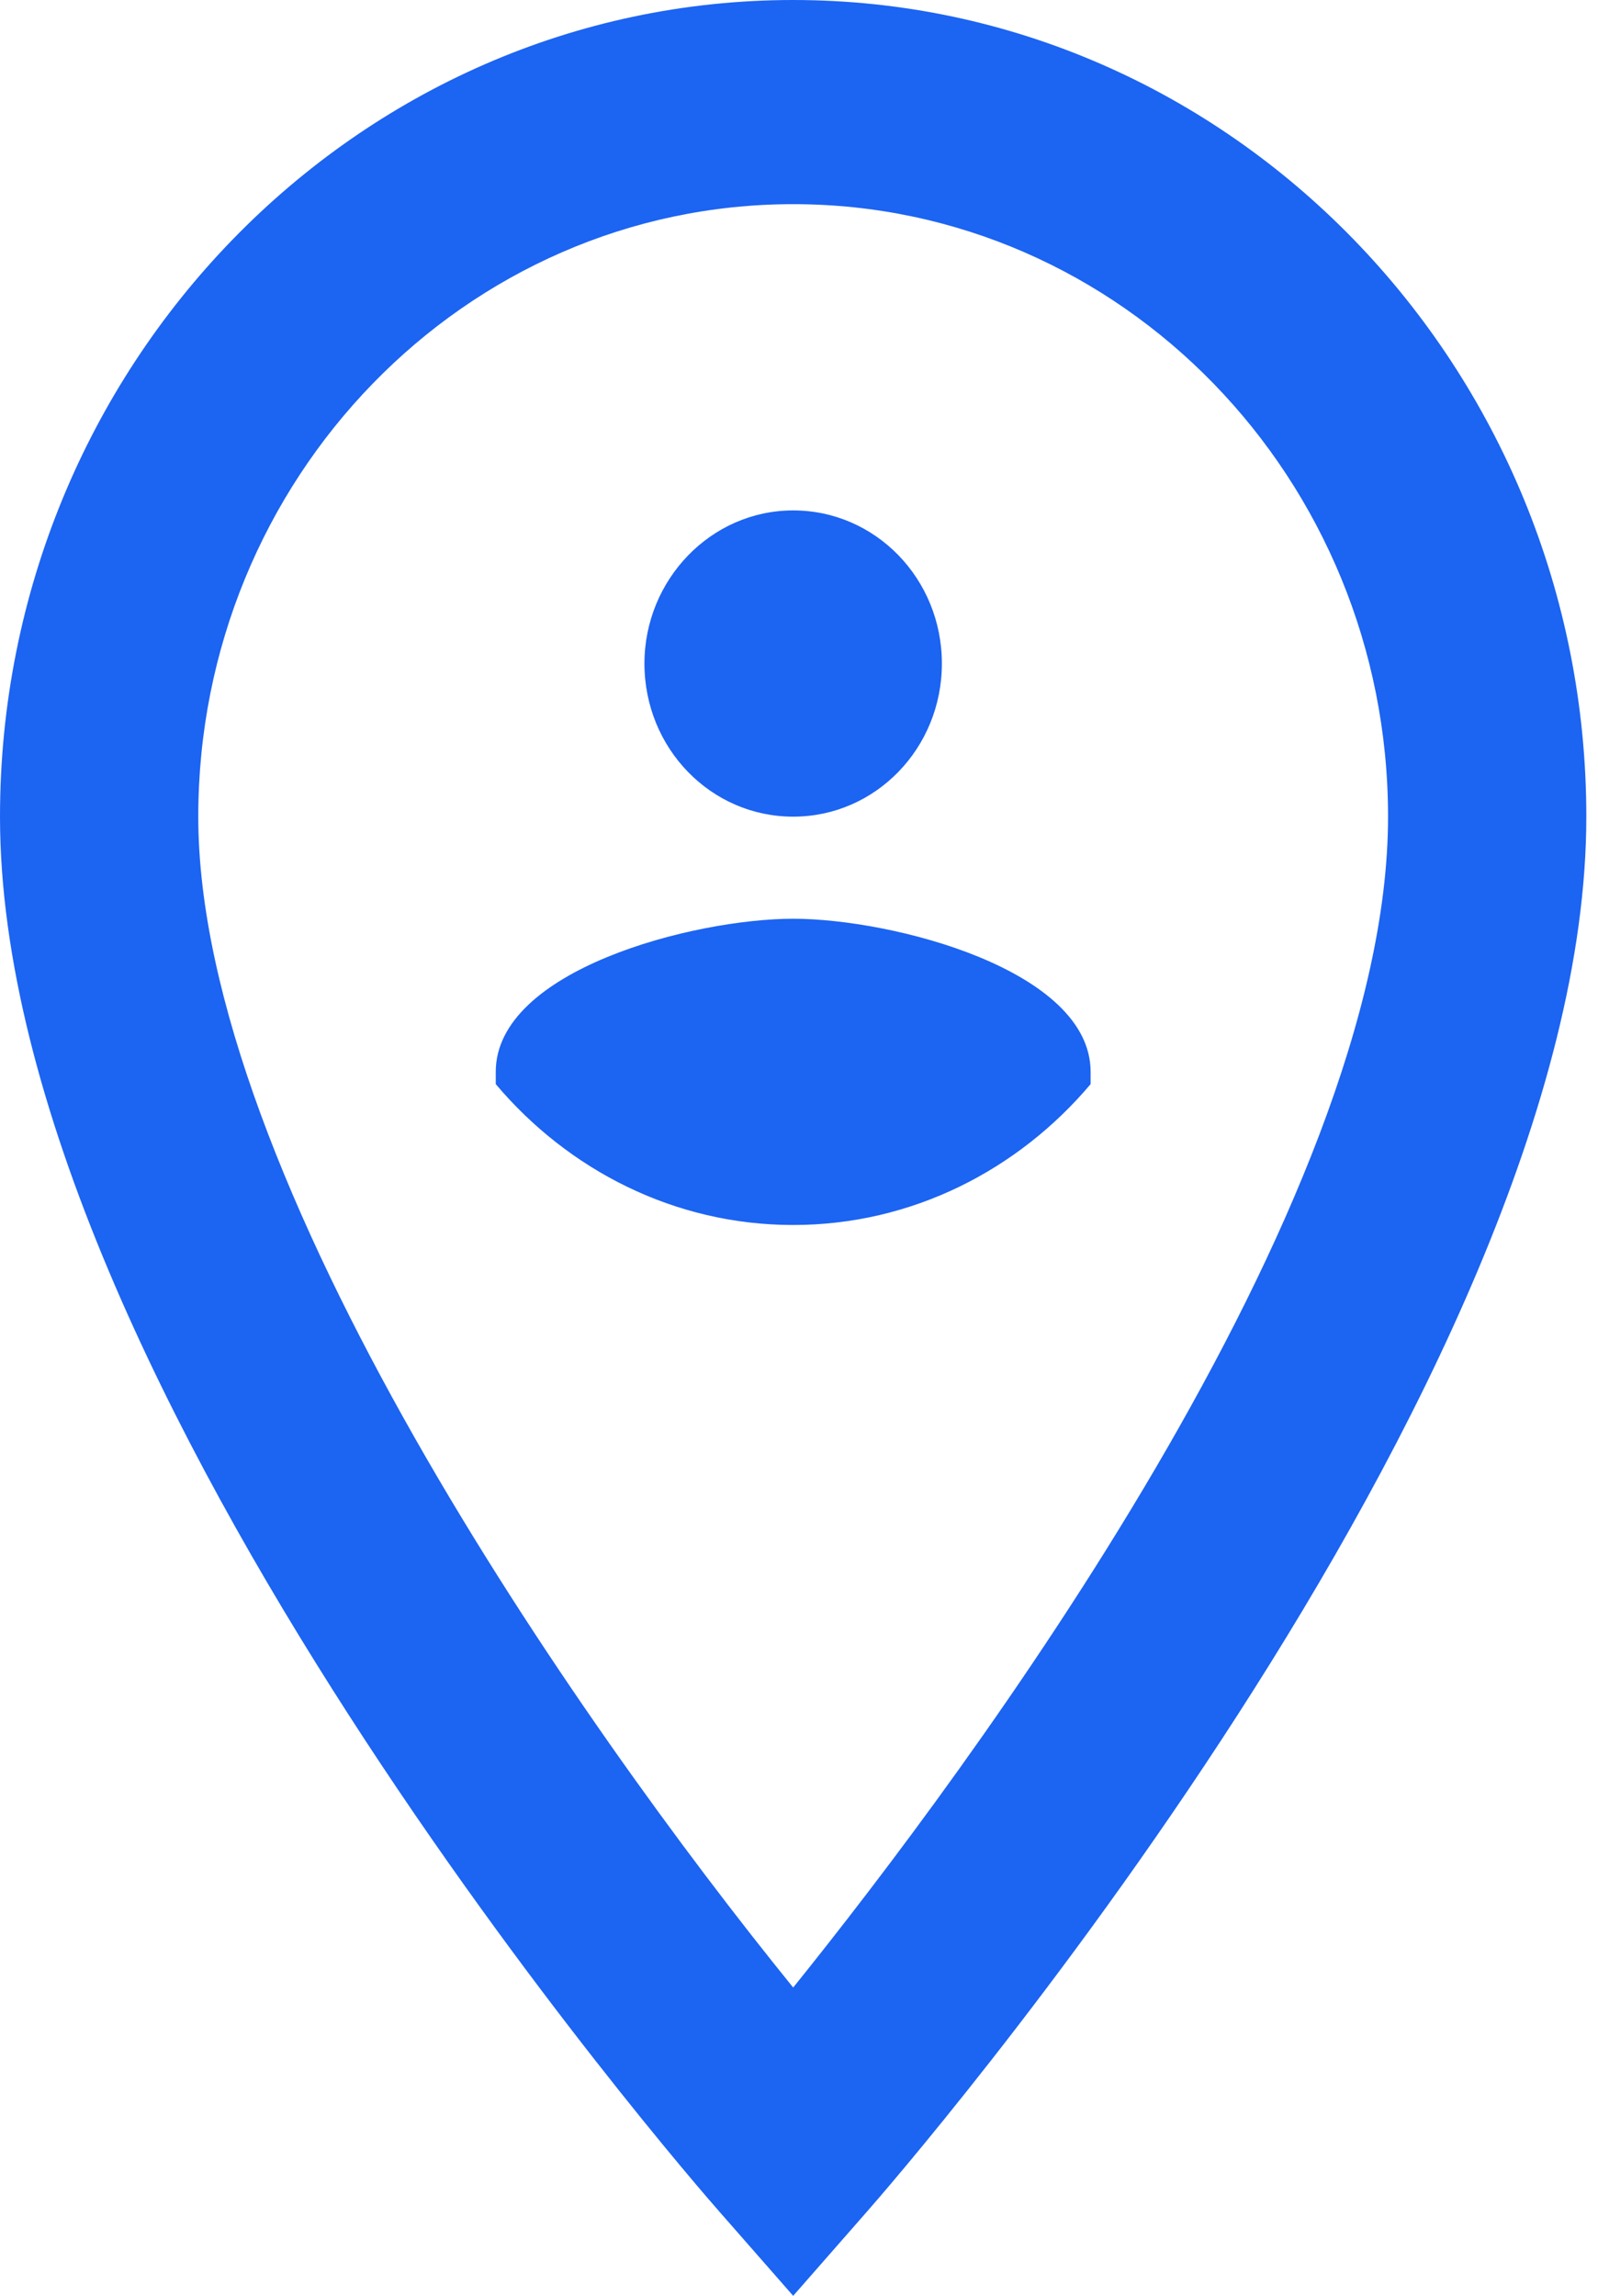 <svg width="39" height="56" viewBox="0 0 39 56" fill="none" xmlns="http://www.w3.org/2000/svg">
<path fill-rule="evenodd" clip-rule="evenodd" d="M0 19.92C0 8.939 8.687 0 19.358 0C30.029 0 38.715 8.939 38.715 19.92C38.715 33.789 21.874 53.136 21.148 53.958L19.358 56L17.567 53.958C16.841 53.136 0 33.789 0 19.92ZM4.839 19.92C4.839 28.735 14.083 41.981 19.358 48.48C23.592 43.226 33.876 29.457 33.876 19.92C33.876 11.678 27.367 4.98 19.358 4.98C11.348 4.98 4.839 11.678 4.839 19.92ZM19.358 19.92C21.366 19.92 22.987 18.252 22.987 16.185C22.987 14.118 21.366 12.45 19.358 12.45C17.349 12.45 15.728 14.143 15.728 16.185C15.728 18.252 17.349 19.92 19.358 19.92ZM12.099 26.145C12.099 23.655 16.938 22.41 19.358 22.41C21.777 22.41 26.617 23.655 26.617 26.145V26.444C24.851 28.535 22.261 29.88 19.358 29.88C16.454 29.88 13.865 28.535 12.099 26.444V26.145Z" fill="#1c64f2"/>
</svg>
